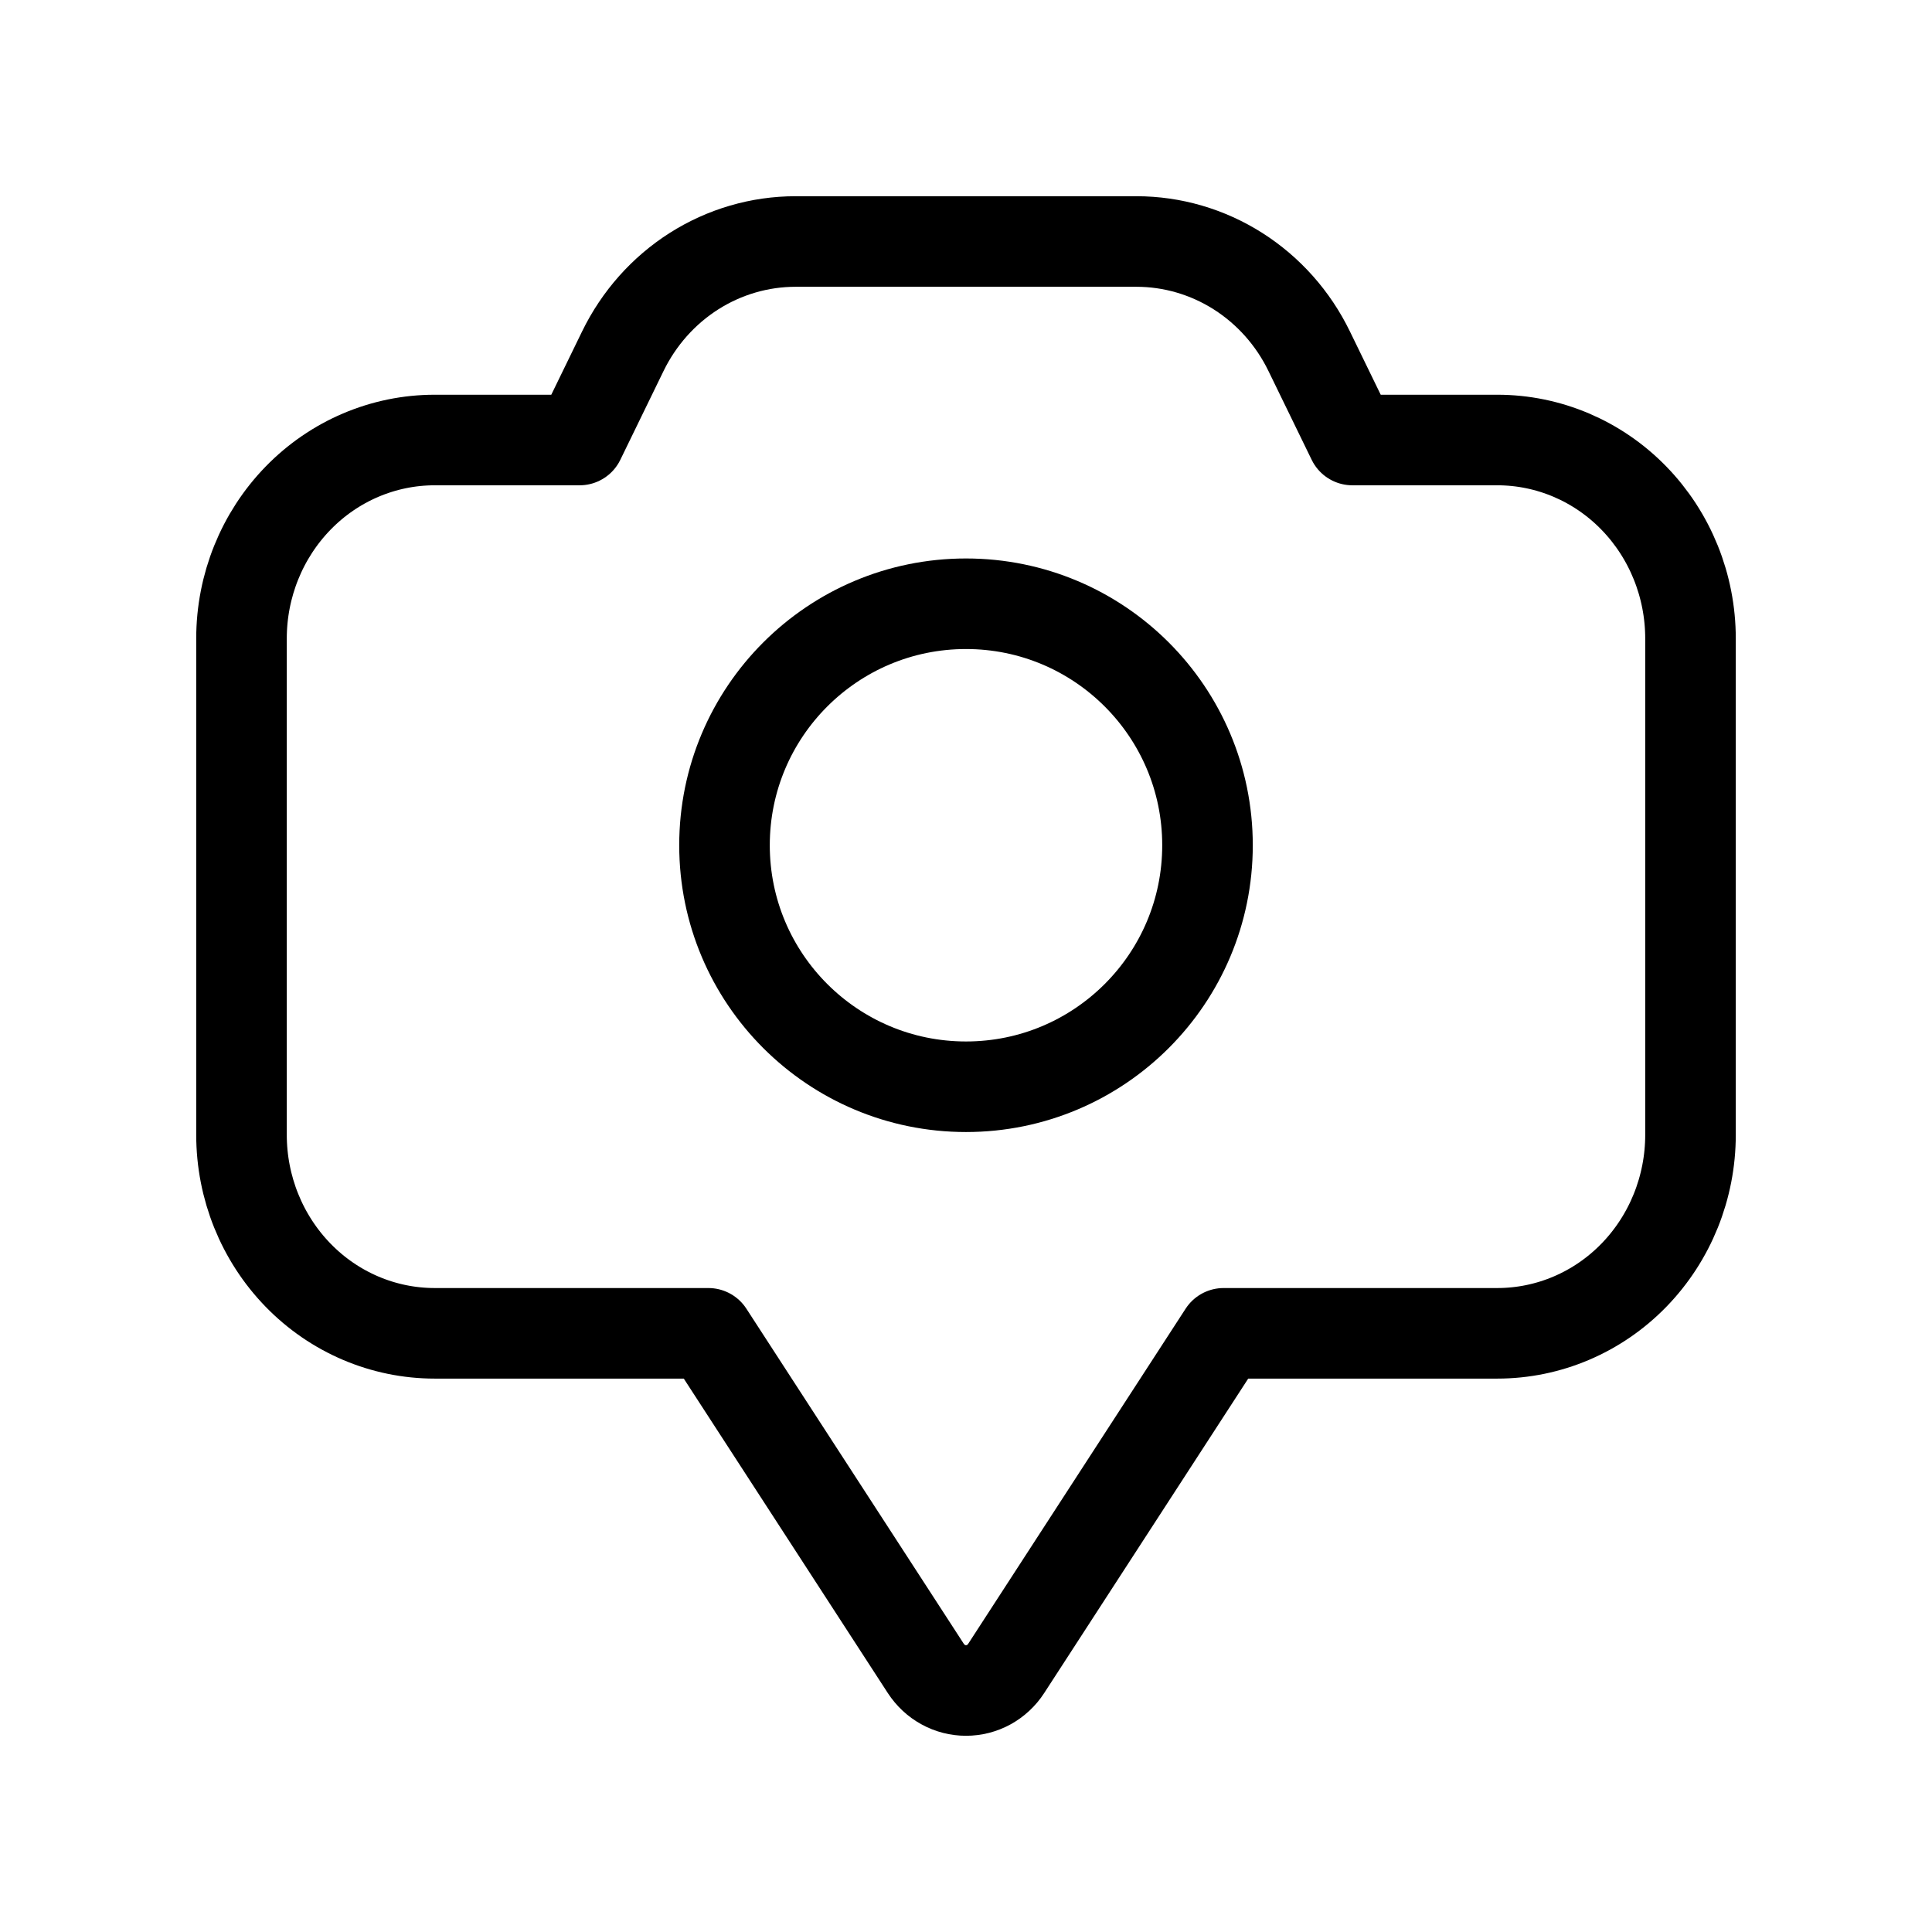 <svg width="24" height="24" viewBox="0 0 32 32" fill="none" xmlns="http://www.w3.org/2000/svg">
<path d="M16 18C18.209 18 20 16.209 20 14C20 11.791 18.209 10 16 10C13.791 10 12 11.791 12 14C12 16.209 13.791 18 16 18Z" stroke="black" stroke-width="1.5" stroke-linecap="round" stroke-linejoin="round"/>
<path d="M24.8 7.288H22.4L21.684 5.817C21.419 5.271 21.01 4.812 20.505 4.491C19.999 4.17 19.417 4 18.822 4H13.178C12.583 4 12.001 4.17 11.495 4.491C10.99 4.812 10.582 5.271 10.316 5.817L9.6 7.288H7.2C6.351 7.288 5.537 7.634 4.937 8.251C4.337 8.868 4 9.704 4 10.576V18.796C4 19.668 4.337 20.504 4.937 21.121C5.537 21.738 6.351 22.084 7.2 22.084H11.733L15.334 27.634C15.408 27.747 15.506 27.839 15.623 27.903C15.739 27.967 15.868 28 16 28C16.132 28 16.261 27.967 16.378 27.903C16.494 27.839 16.593 27.747 16.666 27.634L20.267 22.084H24.8C25.649 22.084 26.463 21.738 27.063 21.121C27.663 20.504 28 19.668 28 18.796V10.576C28 9.704 27.663 8.868 27.063 8.251C26.463 7.634 25.649 7.288 24.8 7.288V7.288Z" stroke="black" stroke-width="1.5" stroke-linecap="round" stroke-linejoin="round"/>
</svg>
